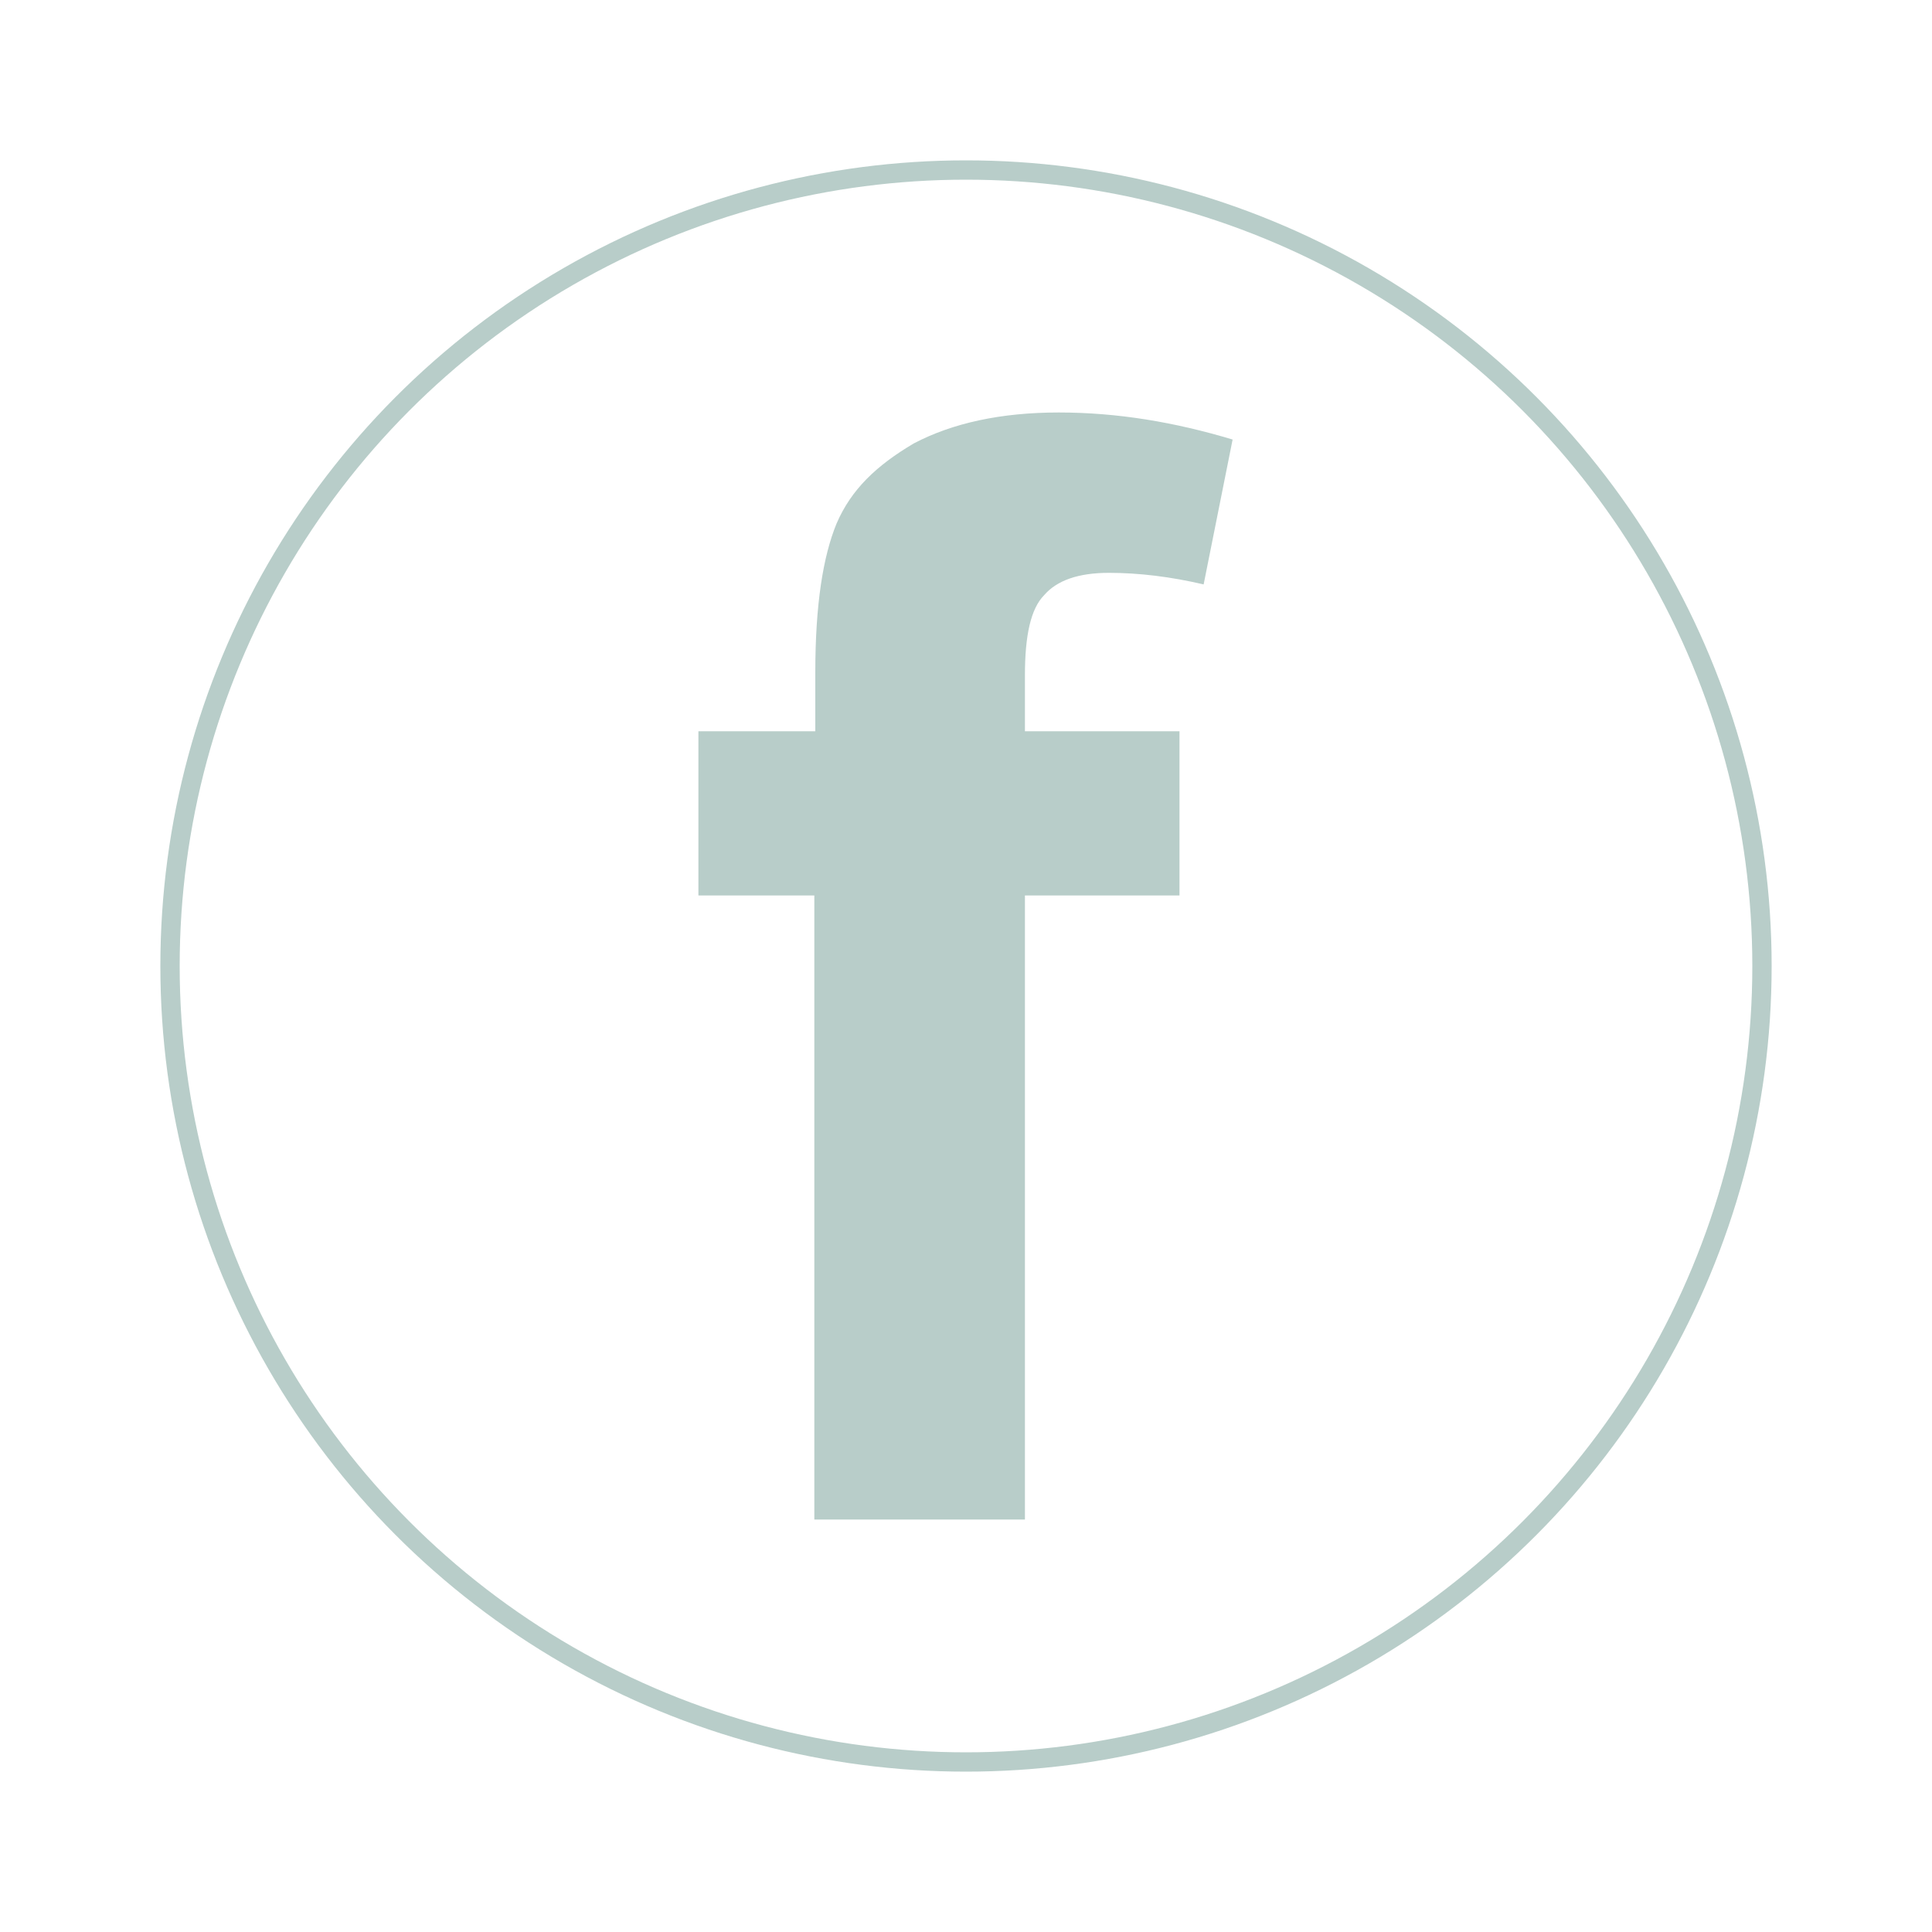 <svg version="1.2" baseProfile="tiny" xmlns="http://www.w3.org/2000/svg" viewBox="0 0 200 200"><circle fill="none" stroke="#B8CDC9" stroke-width="2" stroke-miterlimit="10" cx="100" cy="100" r="82.4"/><path fill="#B8CDC9" d="M72.4 75.7h12v-6.1c0-7 .8-12 2.2-15.4 1.5-3.5 4.1-6 8-8.3 4-2.1 9-3.2 15-3.2 6.1 0 12 1 18 2.8l-3 15c-3.4-.8-6.7-1.2-9.8-1.2-3.2 0-5.4.8-6.7 2.3-1.4 1.4-2 4.2-2 8.3v5.8h16v17h-16v64.6H84.3V92.7h-12v-17z"/></svg>